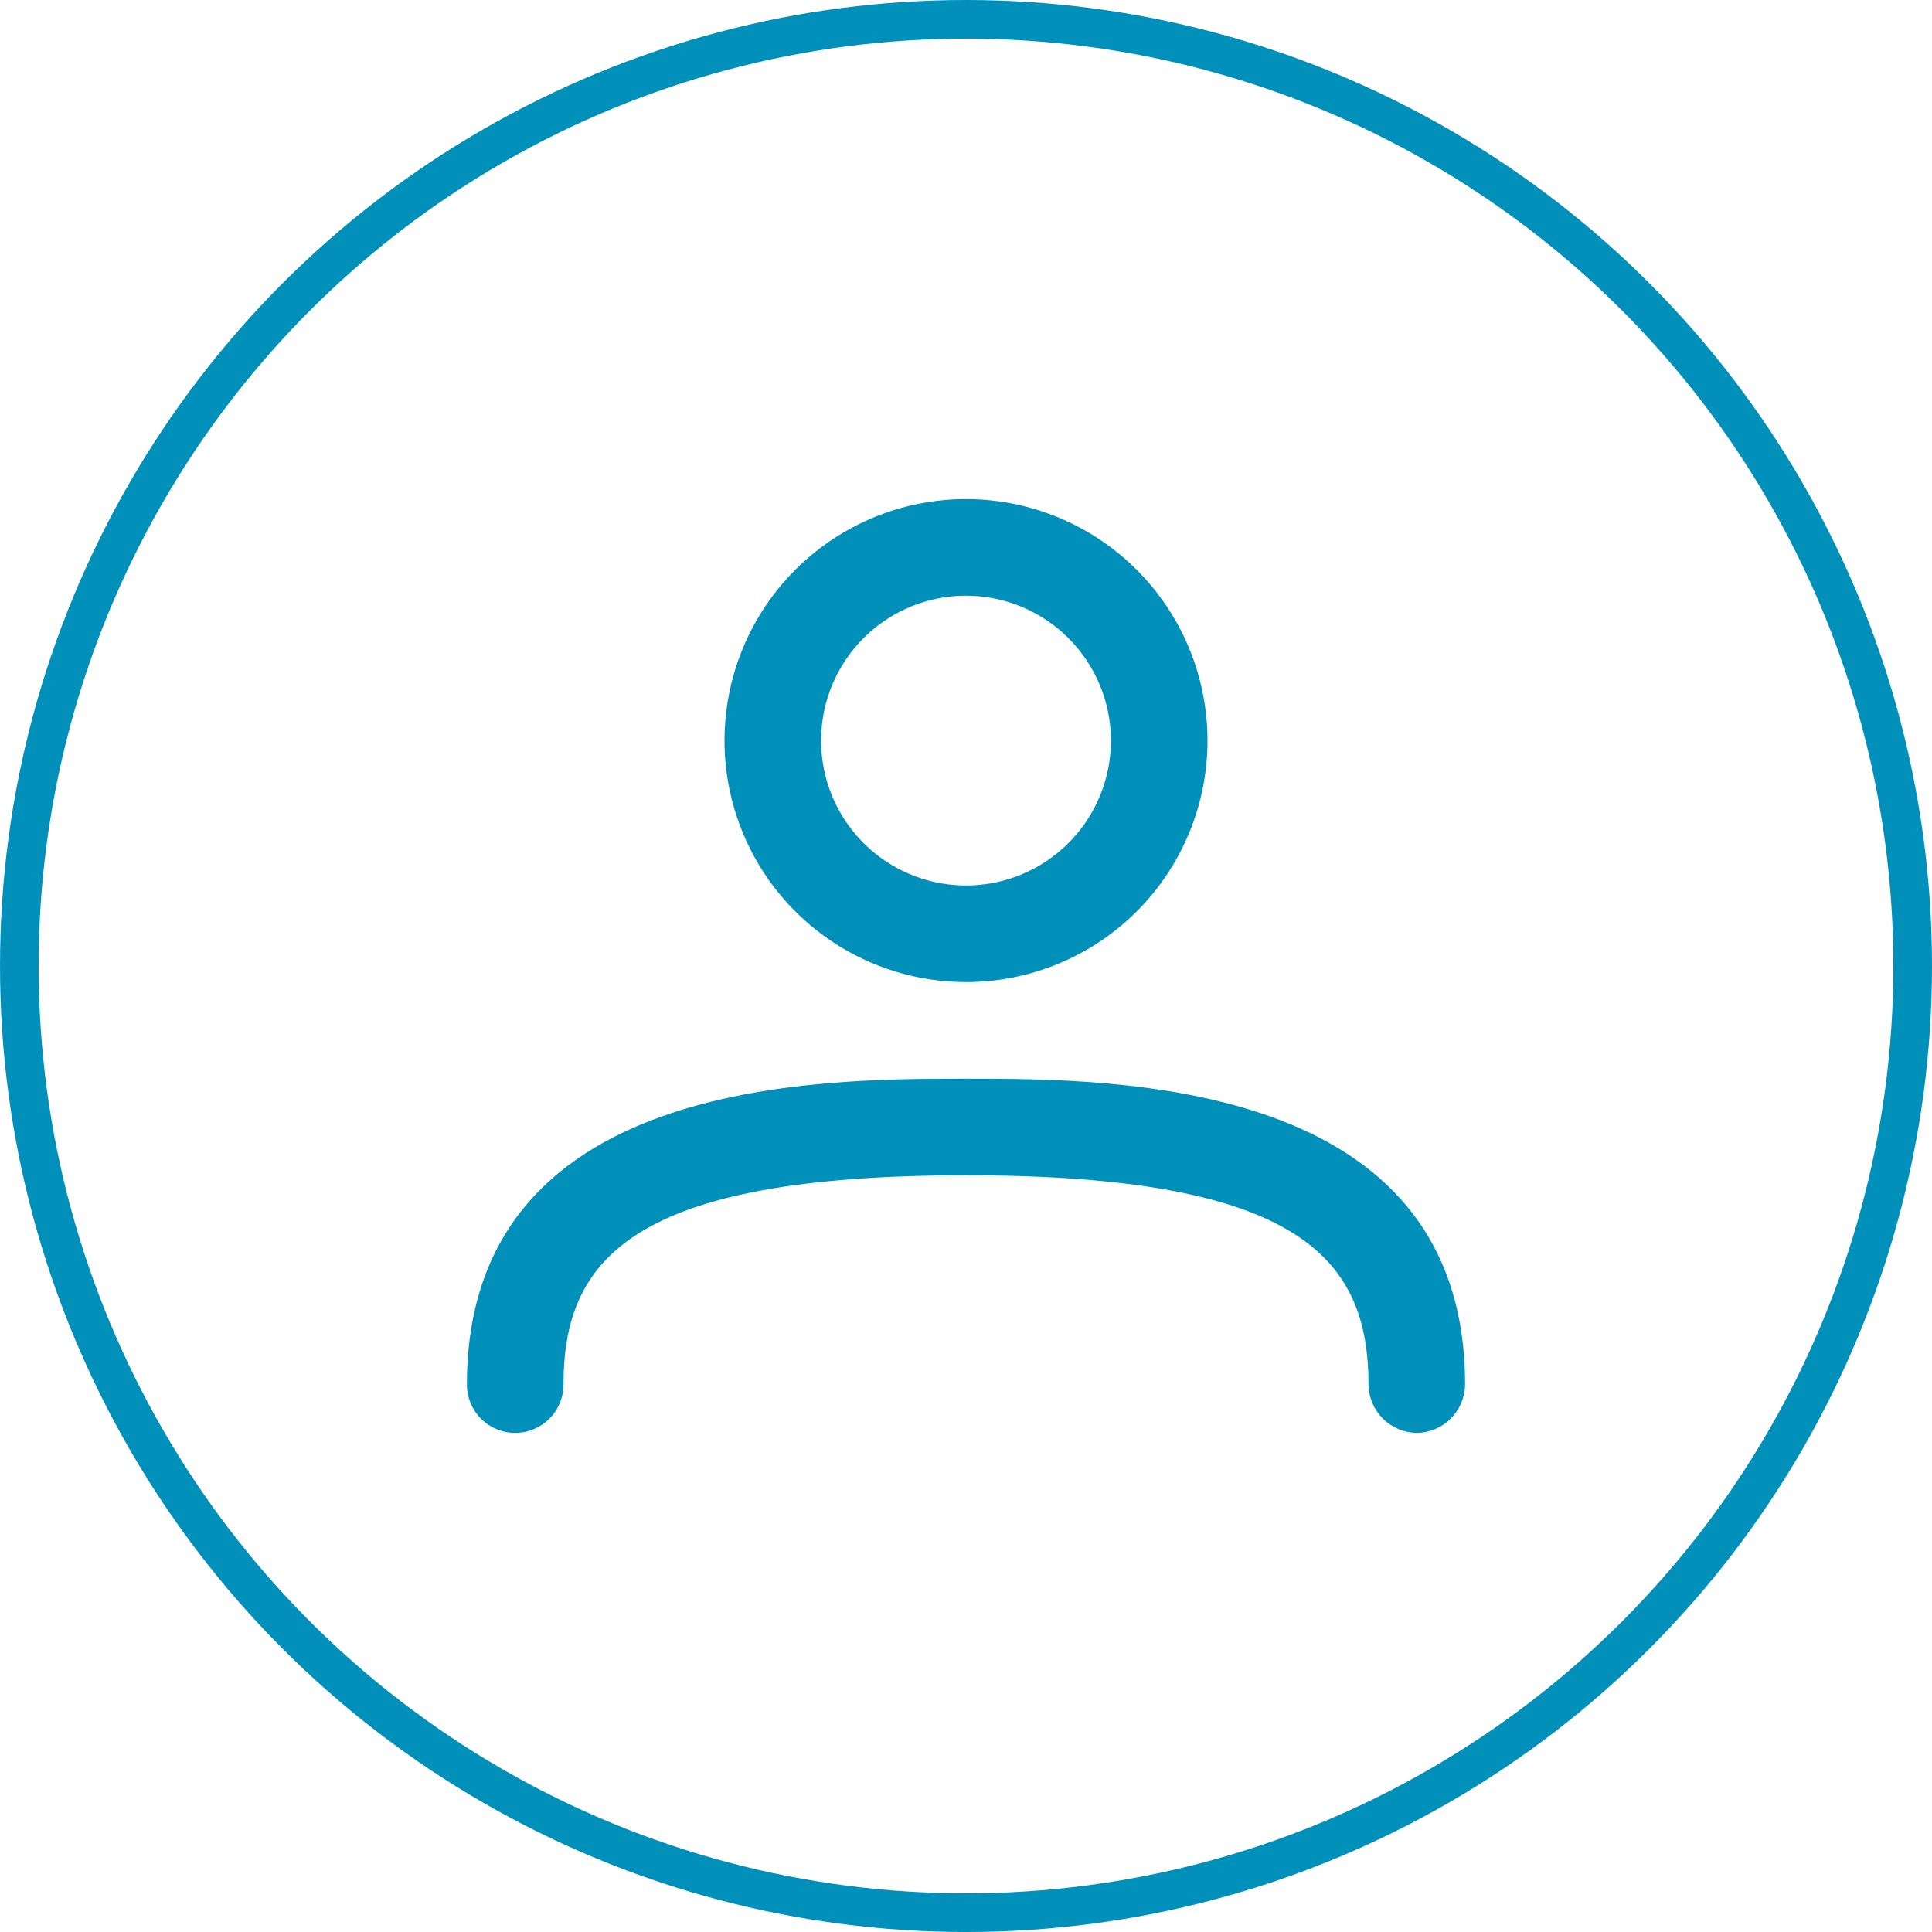 <svg width="100" height="100" viewBox="0 0 100 100" fill="none" xmlns="http://www.w3.org/2000/svg">
<circle cx="50" cy="50" r="49" stroke="#0090BA" stroke-width="2"/>
<path d="M50 50.833C47.528 50.833 45.111 50.1 43.055 48.726C41 47.353 39.398 45.401 38.452 43.117C37.505 40.833 37.258 38.319 37.74 35.894C38.222 33.47 39.413 31.242 41.161 29.494C42.909 27.746 45.137 26.555 47.561 26.073C49.986 25.591 52.499 25.838 54.784 26.785C57.068 27.731 59.02 29.333 60.393 31.388C61.767 33.444 62.5 35.861 62.5 38.333C62.5 41.648 61.183 44.828 58.839 47.172C56.495 49.516 53.315 50.833 50 50.833ZM50 30.833C48.517 30.833 47.067 31.273 45.833 32.097C44.6 32.921 43.639 34.092 43.071 35.463C42.503 36.833 42.355 38.341 42.644 39.796C42.934 41.251 43.648 42.587 44.697 43.636C45.746 44.685 47.082 45.4 48.537 45.689C49.992 45.978 51.5 45.83 52.87 45.262C54.241 44.694 55.412 43.733 56.236 42.5C57.06 41.266 57.5 39.816 57.5 38.333C57.5 36.344 56.71 34.436 55.303 33.03C53.897 31.623 51.989 30.833 50 30.833Z" fill="#0090BA"/>
<path d="M73.333 74.166C72.673 74.158 72.042 73.892 71.575 73.425C71.108 72.958 70.842 72.327 70.833 71.666C70.833 65.166 67.3 60.833 50 60.833C32.7 60.833 29.167 65.166 29.167 71.666C29.167 72.329 28.903 72.965 28.434 73.434C27.966 73.903 27.33 74.166 26.667 74.166C26.004 74.166 25.368 73.903 24.899 73.434C24.43 72.965 24.167 72.329 24.167 71.666C24.167 55.833 42.267 55.833 50 55.833C57.733 55.833 75.833 55.833 75.833 71.666C75.825 72.327 75.559 72.958 75.092 73.425C74.625 73.892 73.994 74.158 73.333 74.166Z" fill="#0090BA"/>
</svg>
